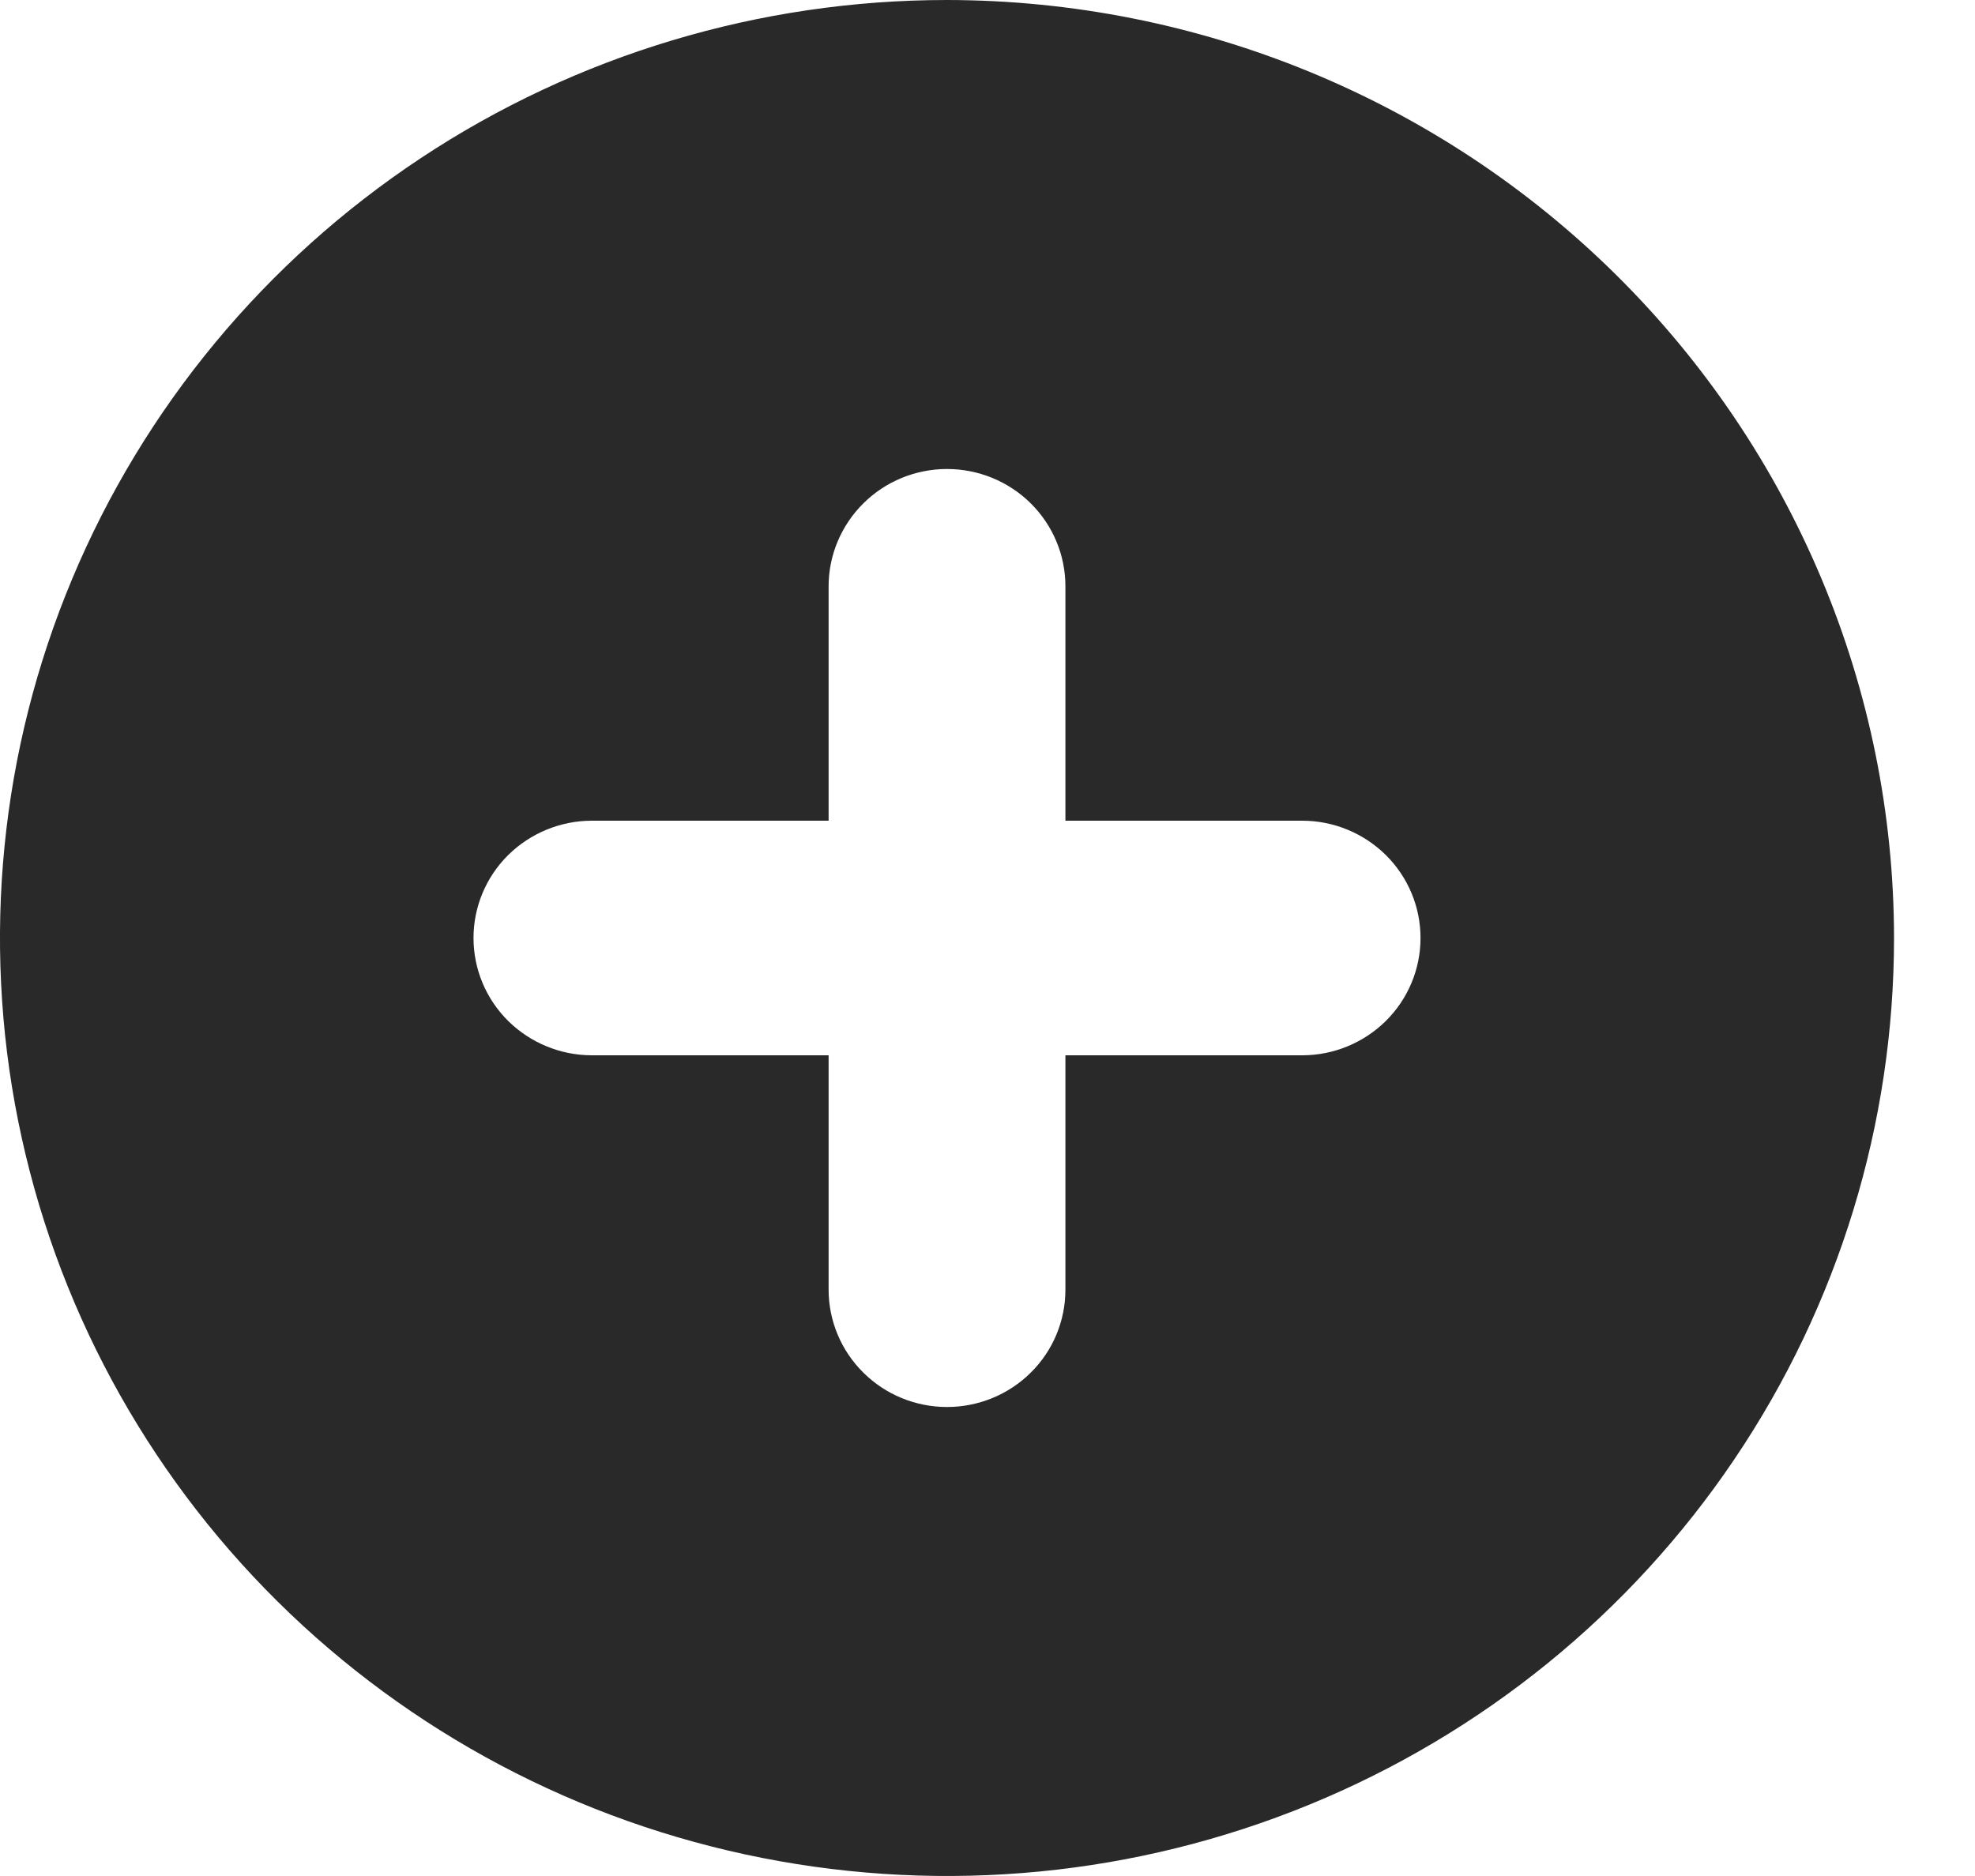<svg width="20" height="19" viewBox="0 0 20 19" fill="none" xmlns="http://www.w3.org/2000/svg">
<path d="M9.59 0C7.693 0 5.839 0.557 4.262 1.601C2.685 2.645 1.456 4.129 0.73 5.865C0.004 7.6 -0.186 9.511 0.184 11.353C0.554 13.196 1.468 14.889 2.809 16.218C4.15 17.546 5.859 18.451 7.719 18.817C9.58 19.184 11.508 18.996 13.26 18.277C15.013 17.558 16.511 16.34 17.564 14.778C18.618 13.216 19.18 11.379 19.18 9.5C19.178 6.981 18.166 4.567 16.368 2.786C14.57 1.005 12.133 0.003 9.59 0ZM13.187 10.688H10.789V13.062C10.789 13.377 10.663 13.68 10.438 13.902C10.213 14.125 9.908 14.25 9.59 14.25C9.272 14.25 8.967 14.125 8.743 13.902C8.518 13.68 8.391 13.377 8.391 13.062V10.688H5.994C5.676 10.688 5.371 10.562 5.146 10.34C4.921 10.117 4.795 9.815 4.795 9.5C4.795 9.185 4.921 8.883 5.146 8.66C5.371 8.438 5.676 8.312 5.994 8.312H8.391V5.938C8.391 5.623 8.518 5.321 8.743 5.098C8.967 4.875 9.272 4.75 9.59 4.75C9.908 4.75 10.213 4.875 10.438 5.098C10.663 5.321 10.789 5.623 10.789 5.938V8.312H13.187C13.505 8.312 13.809 8.438 14.034 8.66C14.259 8.883 14.385 9.185 14.385 9.5C14.385 9.815 14.259 10.117 14.034 10.34C13.809 10.562 13.505 10.688 13.187 10.688Z" fill="#292929"/>
</svg>

